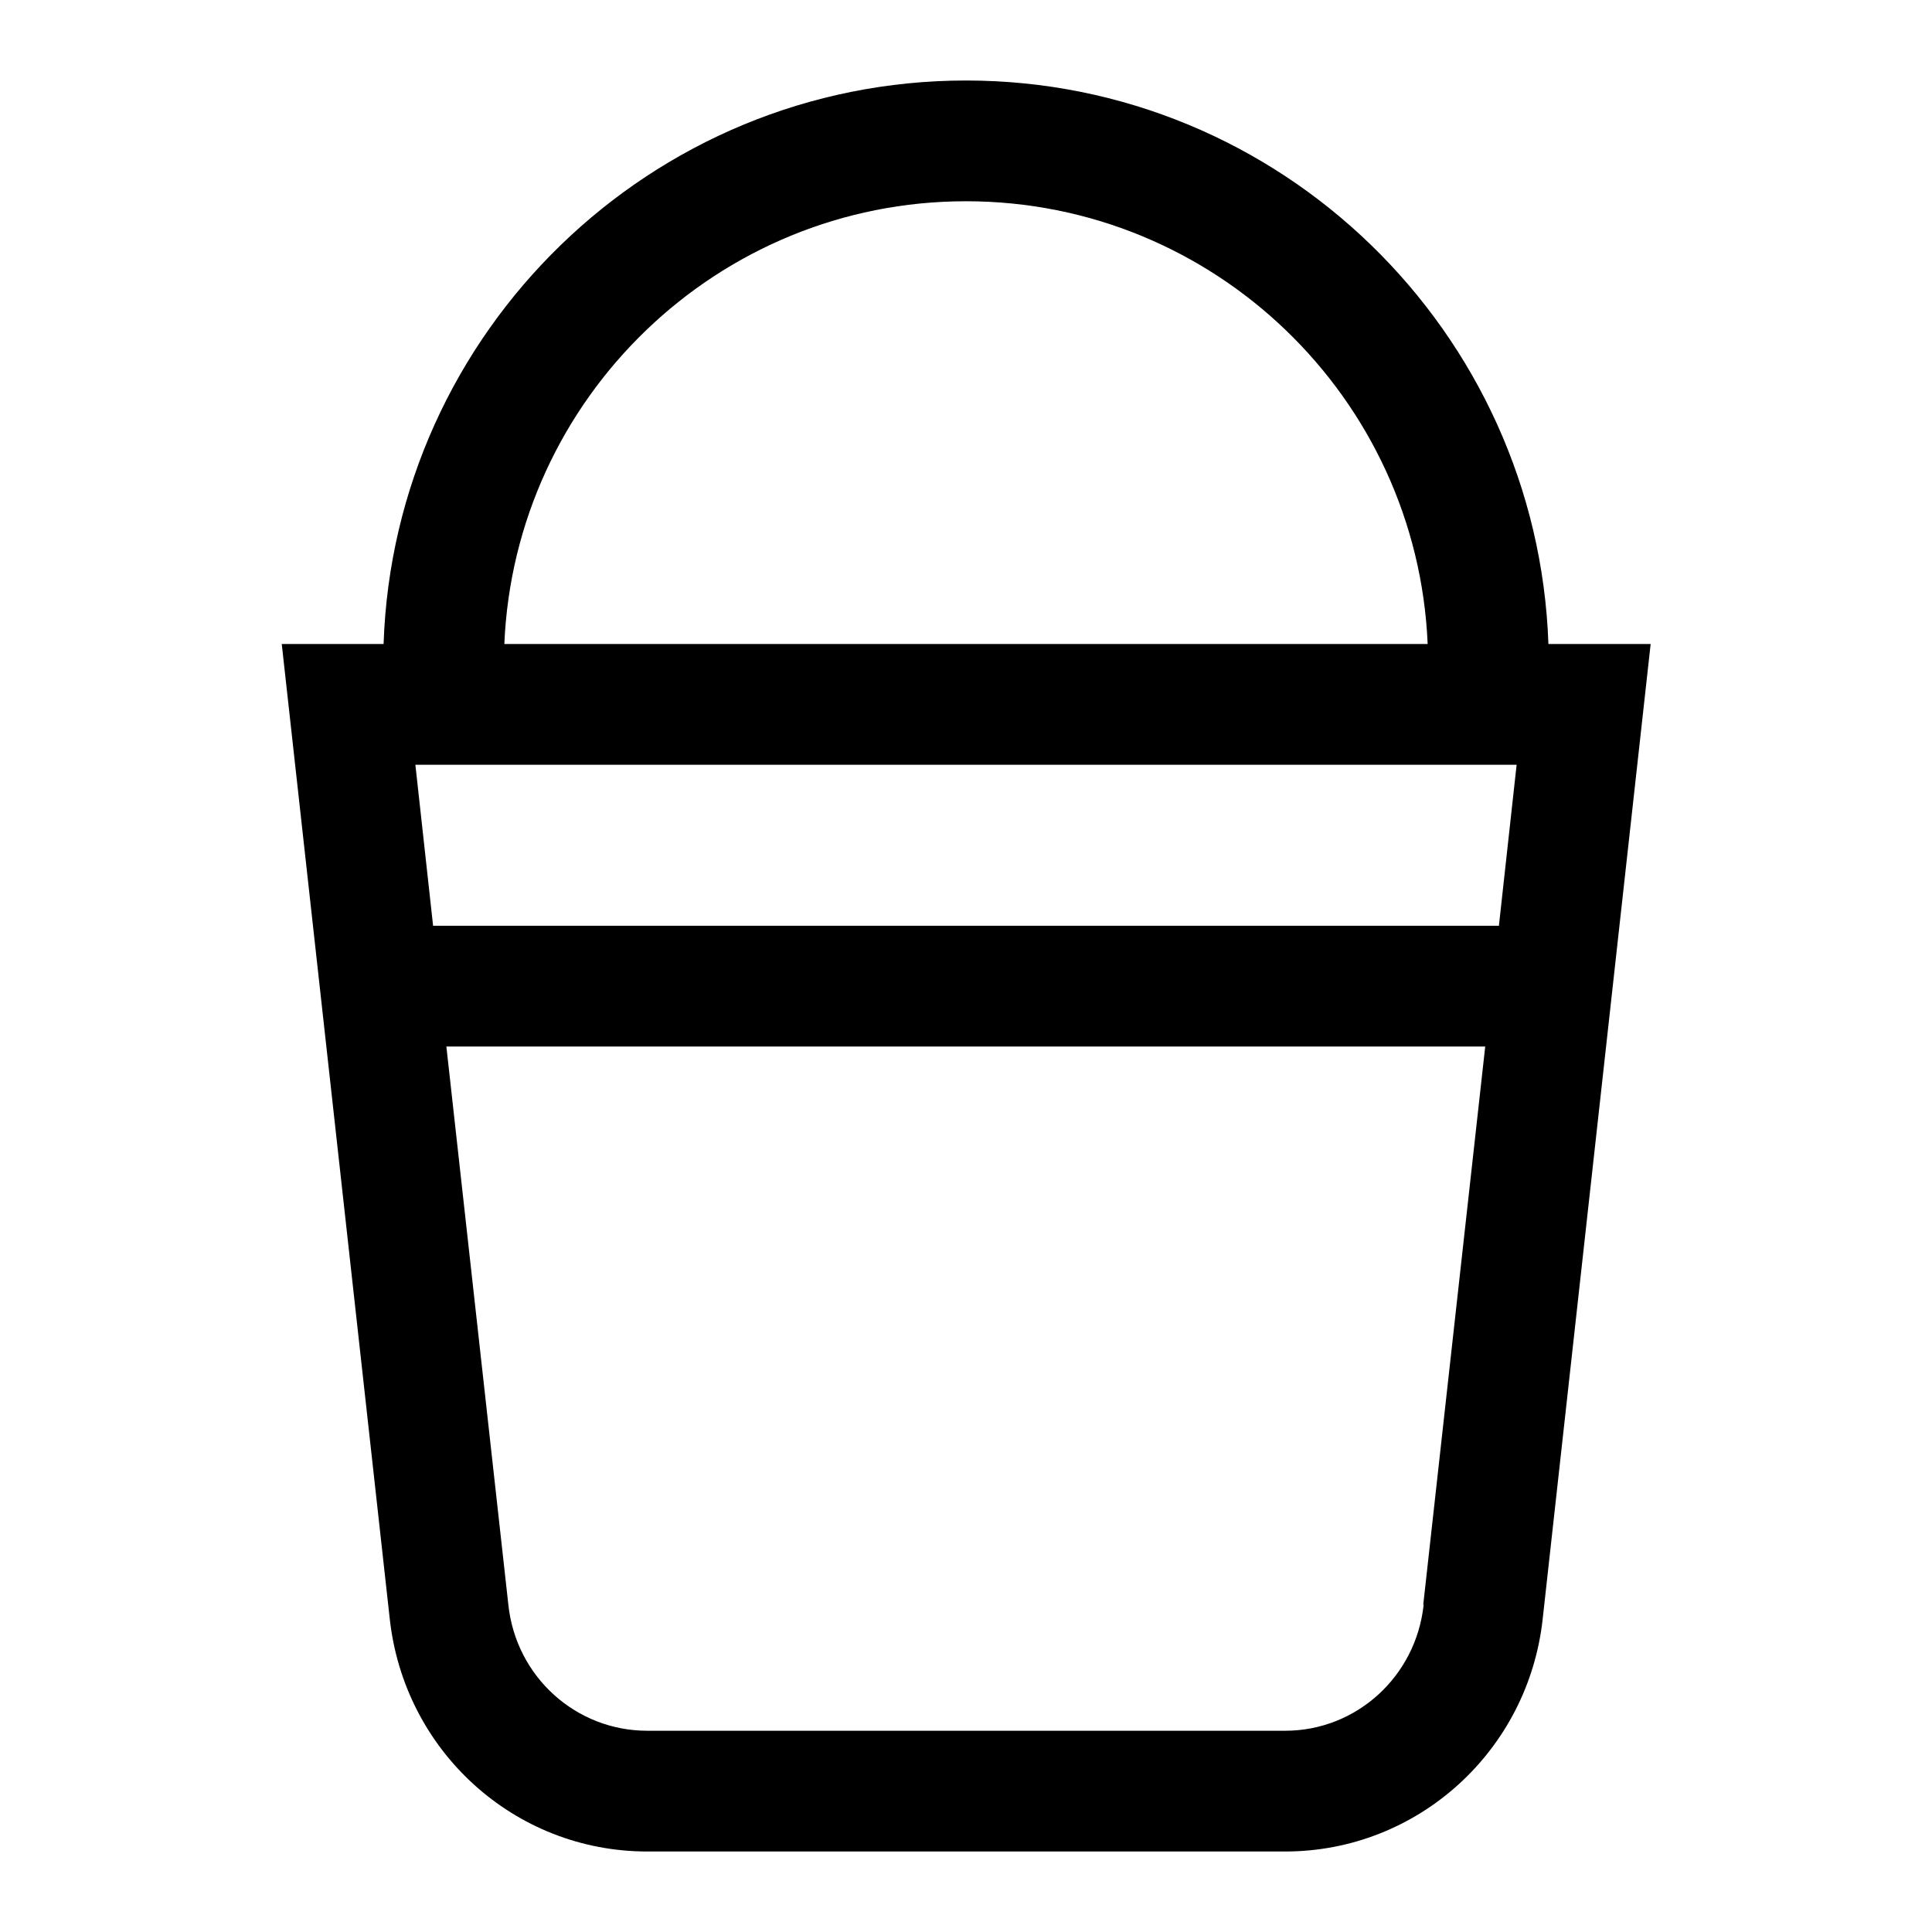 <svg width="24" height="24" viewBox="0 0 24 24" fill="none" xmlns="http://www.w3.org/2000/svg">
<g clip-path="url(#clip0_4711_24229)">
<path d="M19.235 8C19.1 4.12 15.91 1 12 1C8.09 1 4.895 4.12 4.765 8H3.5L4.84 20.095C5.015 21.75 6.39 23 8.04 23H15.965C17.61 23 18.99 21.75 19.165 20.1L20.505 8H19.24H19.235ZM18.62 11.5H5.38L5.16 9.5H18.84L18.62 11.5ZM12 2.5C15.085 2.5 17.605 4.945 17.735 8H6.265C6.395 4.945 8.915 2.5 12 2.5ZM17.685 19.935C17.59 20.825 16.85 21.5 15.965 21.5H8.04C7.155 21.5 6.41 20.83 6.315 19.935L5.545 13H18.45L17.68 19.935H17.685Z" fill="black"/>
</g>
<defs>
<clipPath id="clip0_4711_24229">
<rect width="24" height="24" fill="white"/>
</clipPath>
</defs>
</svg>
